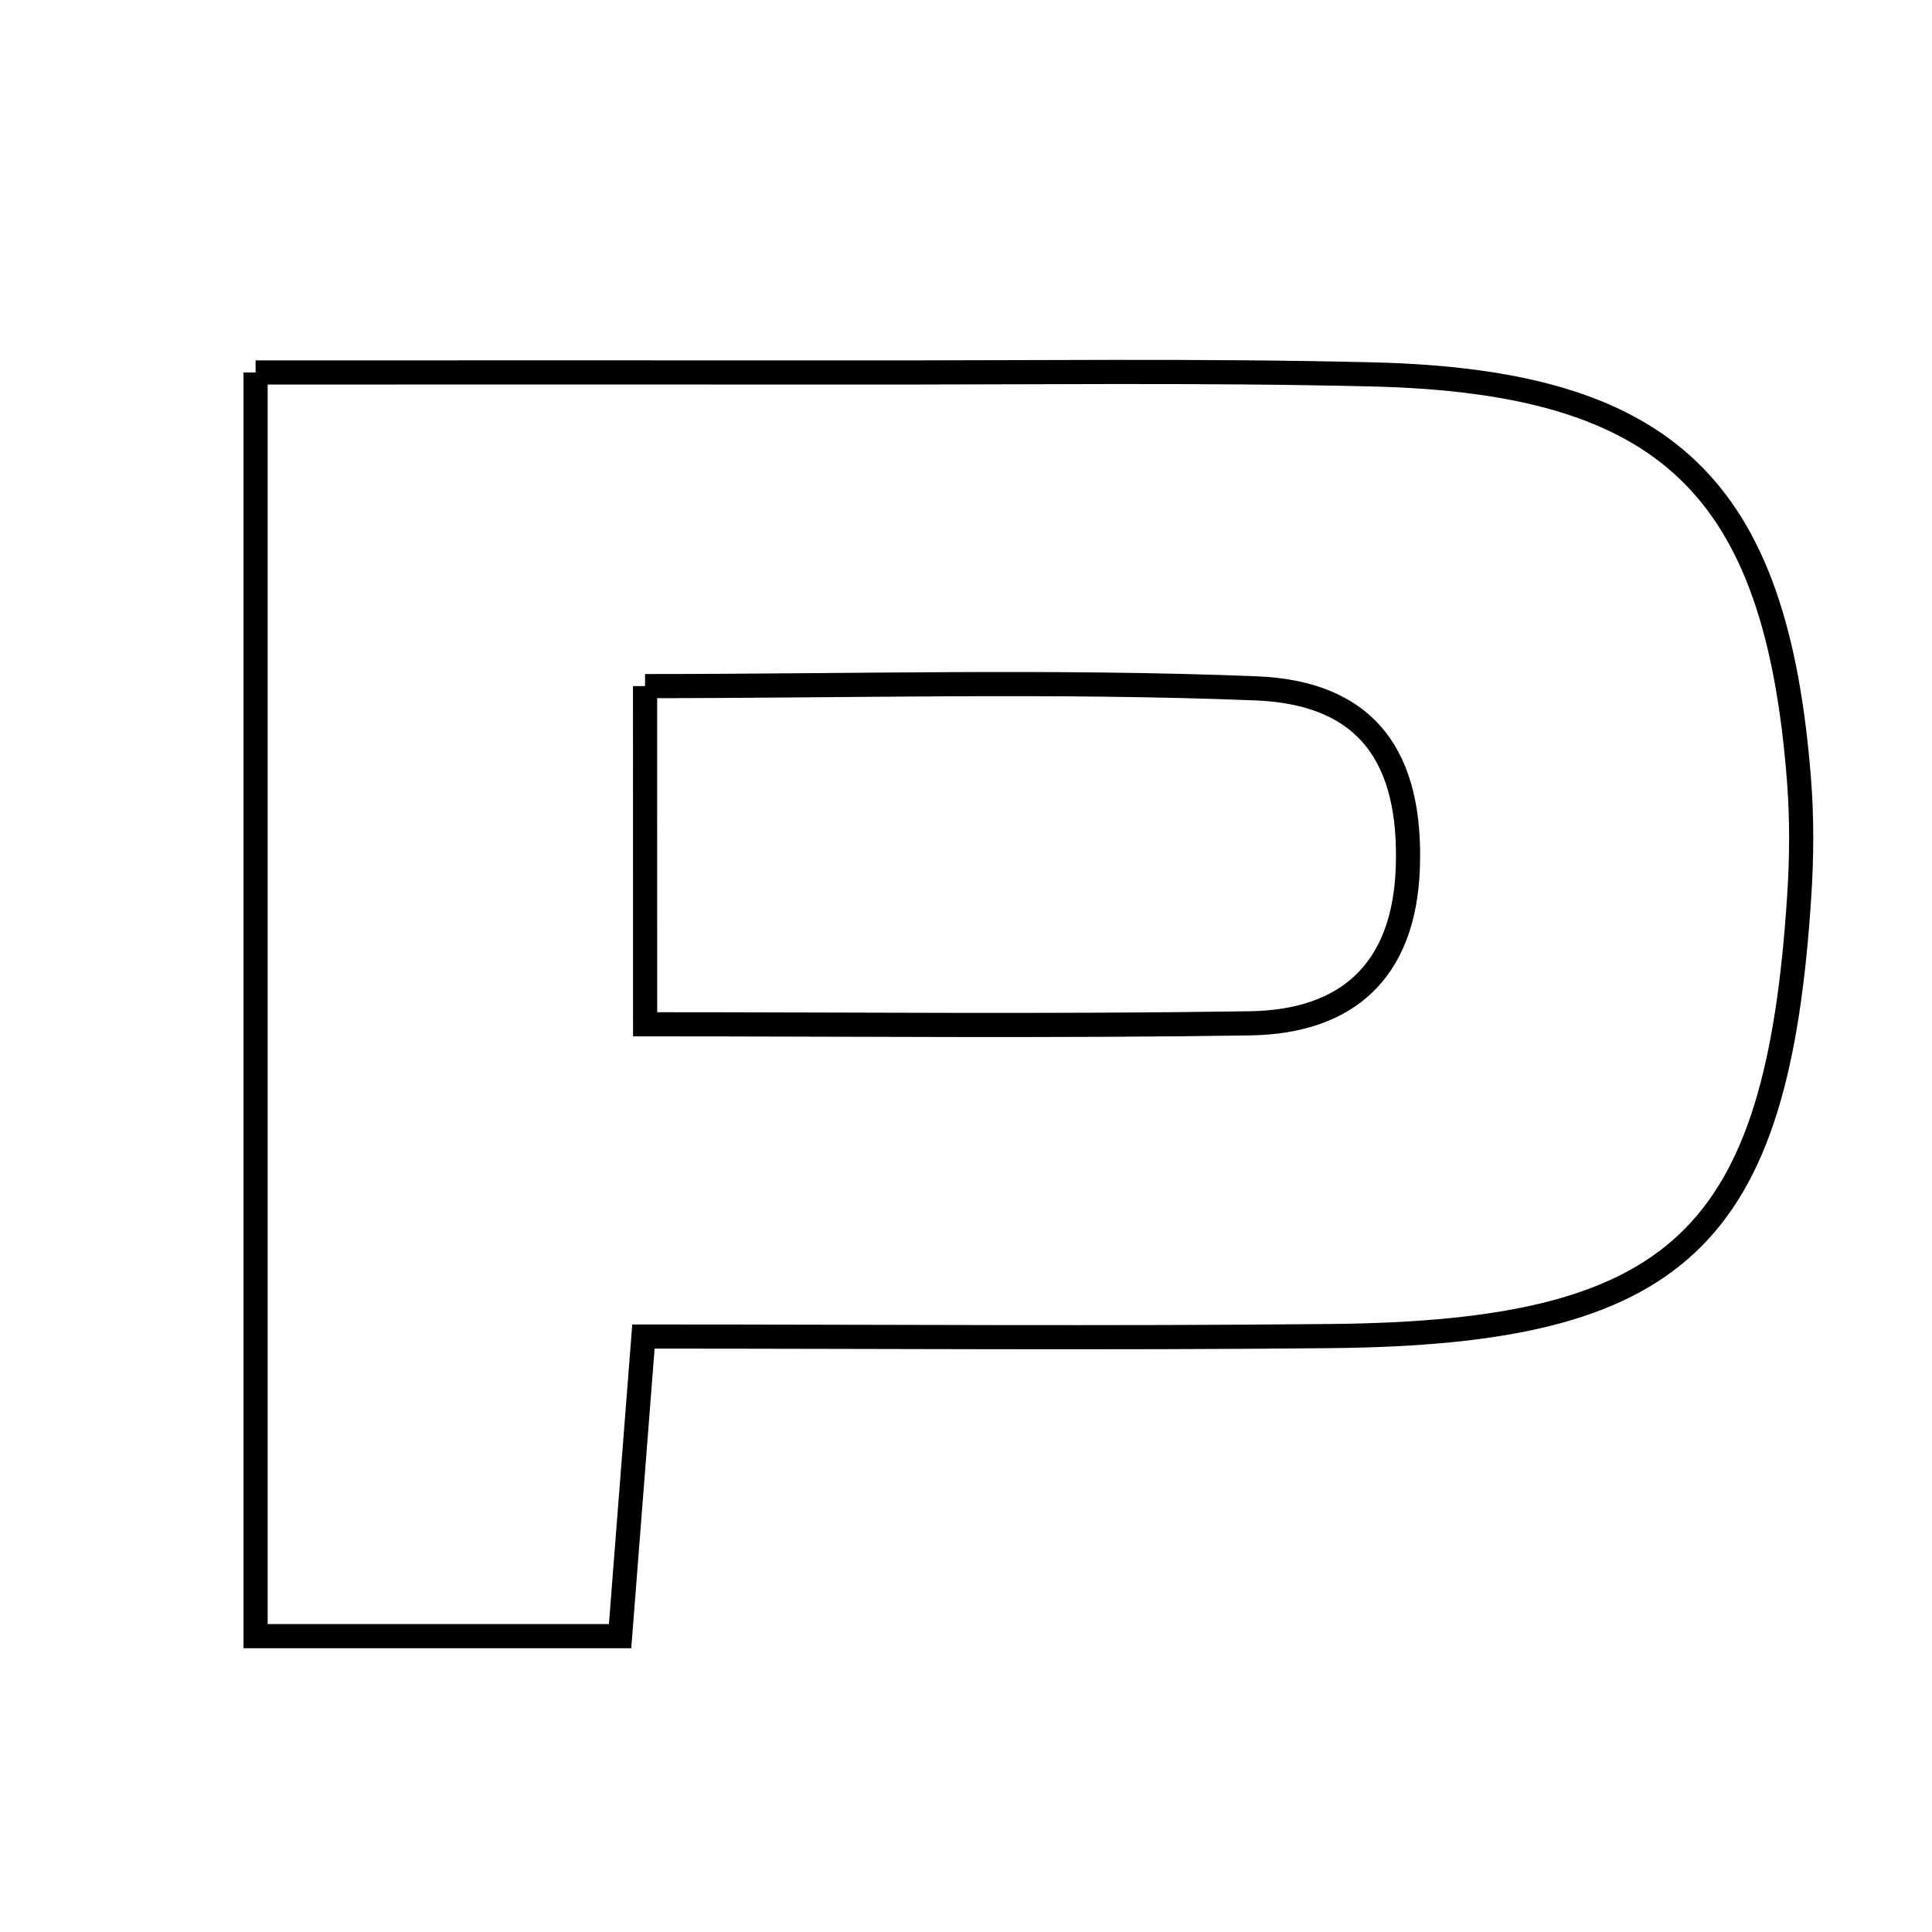 <svg xmlns="http://www.w3.org/2000/svg" viewBox="0.0 0.0 24.0 24.0" height="200px" width="200px"><path fill="none" stroke="black" stroke-width=".3" stroke-opacity="1.0"  filling="0" d="M3.175 4.627 C5.69 4.627 8.139 4.625 10.589 4.627 C12.744 4.63 14.9 4.599 17.054 4.651 C20.713 4.741 22.066 6.049 22.348 9.692 C22.385 10.167 22.382 10.649 22.351 11.125 C22.078 15.391 20.852 16.555 16.533 16.597 C13.747 16.625 10.961 16.603 7.993 16.603 C7.881 18.046 7.796 19.133 7.703 20.325 C6.177 20.325 4.763 20.325 3.175 20.325 C3.175 15.17 3.175 10.034 3.175 4.627"></path>
<path fill="none" stroke="black" stroke-width=".3" stroke-opacity="1.0"  filling="0" d="M8.013 8.523 C10.579 8.523 13.095 8.451 15.604 8.551 C16.992 8.607 17.539 9.418 17.488 10.791 C17.44 12.061 16.736 12.693 15.53 12.712 C13.077 12.75 10.623 12.724 8.014 12.724 C8.014 11.304 8.014 10.068 8.013 8.523"></path></svg>